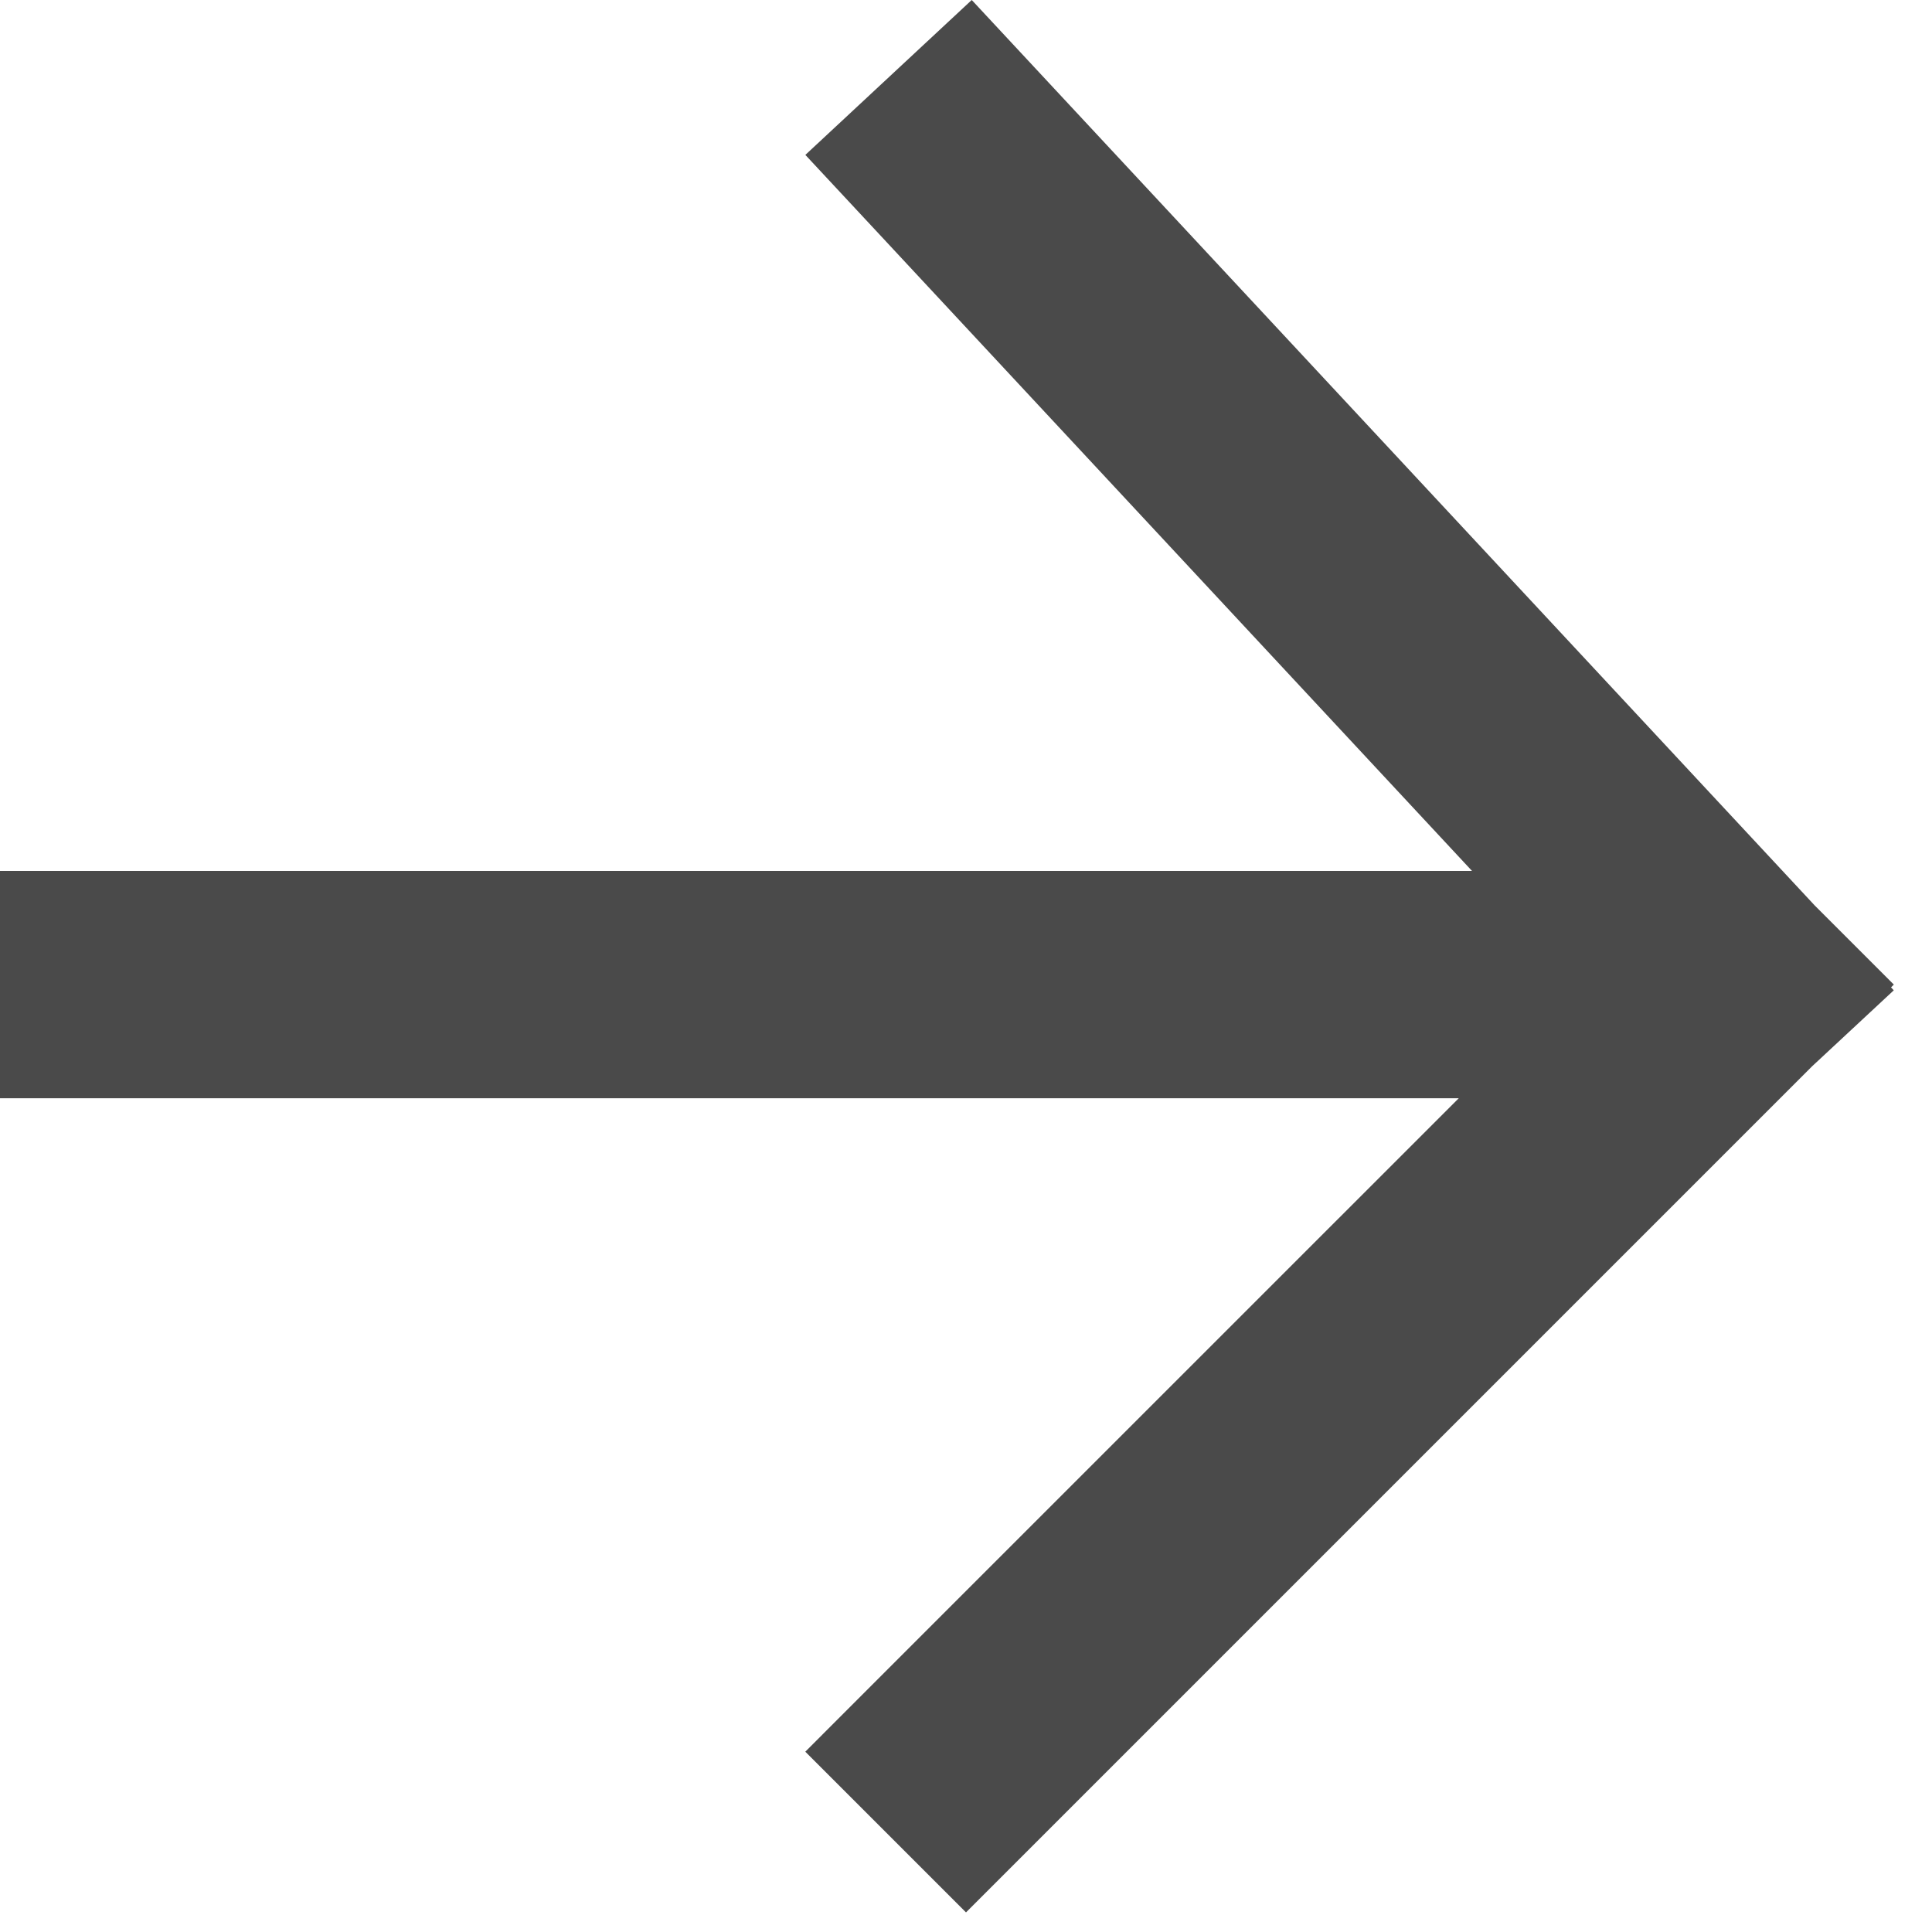 <?xml version="1.0" encoding="UTF-8"?>
<svg width="34px" height="34px" viewBox="0 0 34 34" version="1.1" xmlns="http://www.w3.org/2000/svg" xmlns:xlink="http://www.w3.org/1999/xlink">
    <!-- Generator: sketchtool 48.2 (47327) - http://www.bohemiancoding.com/sketch -->
    <title>3B05E0E7-90E7-49FB-B288-3A6C293F81D6</title>
    <desc>Created with sketchtool.</desc>
    <defs></defs>
    <g id="회원가입-1" stroke="none" stroke-width="1" fill="none" fill-rule="evenodd" transform="translate(-565, -50)">
        <g id="Group" transform="translate(40, 50)" fill="#4A4A4A">
            <path d="M550.905,15.327 L540.536,4.189 L539.173,2.726 L542.101,-5.32907052e-15 L543.464,1.464 L556.939,15.938 L558.328,17.327 L558.279,17.376 L558.327,17.428 L556.889,18.766 L543.414,32.241 L542,33.655 L539.172,30.827 L540.586,29.412 L550.672,19.327 L526.457,19.327 L525,19.327 L525,15.327 L526.457,15.327 L550.905,15.327 Z" id="Combined-Shape"></path>
        </g>
    </g>
</svg>